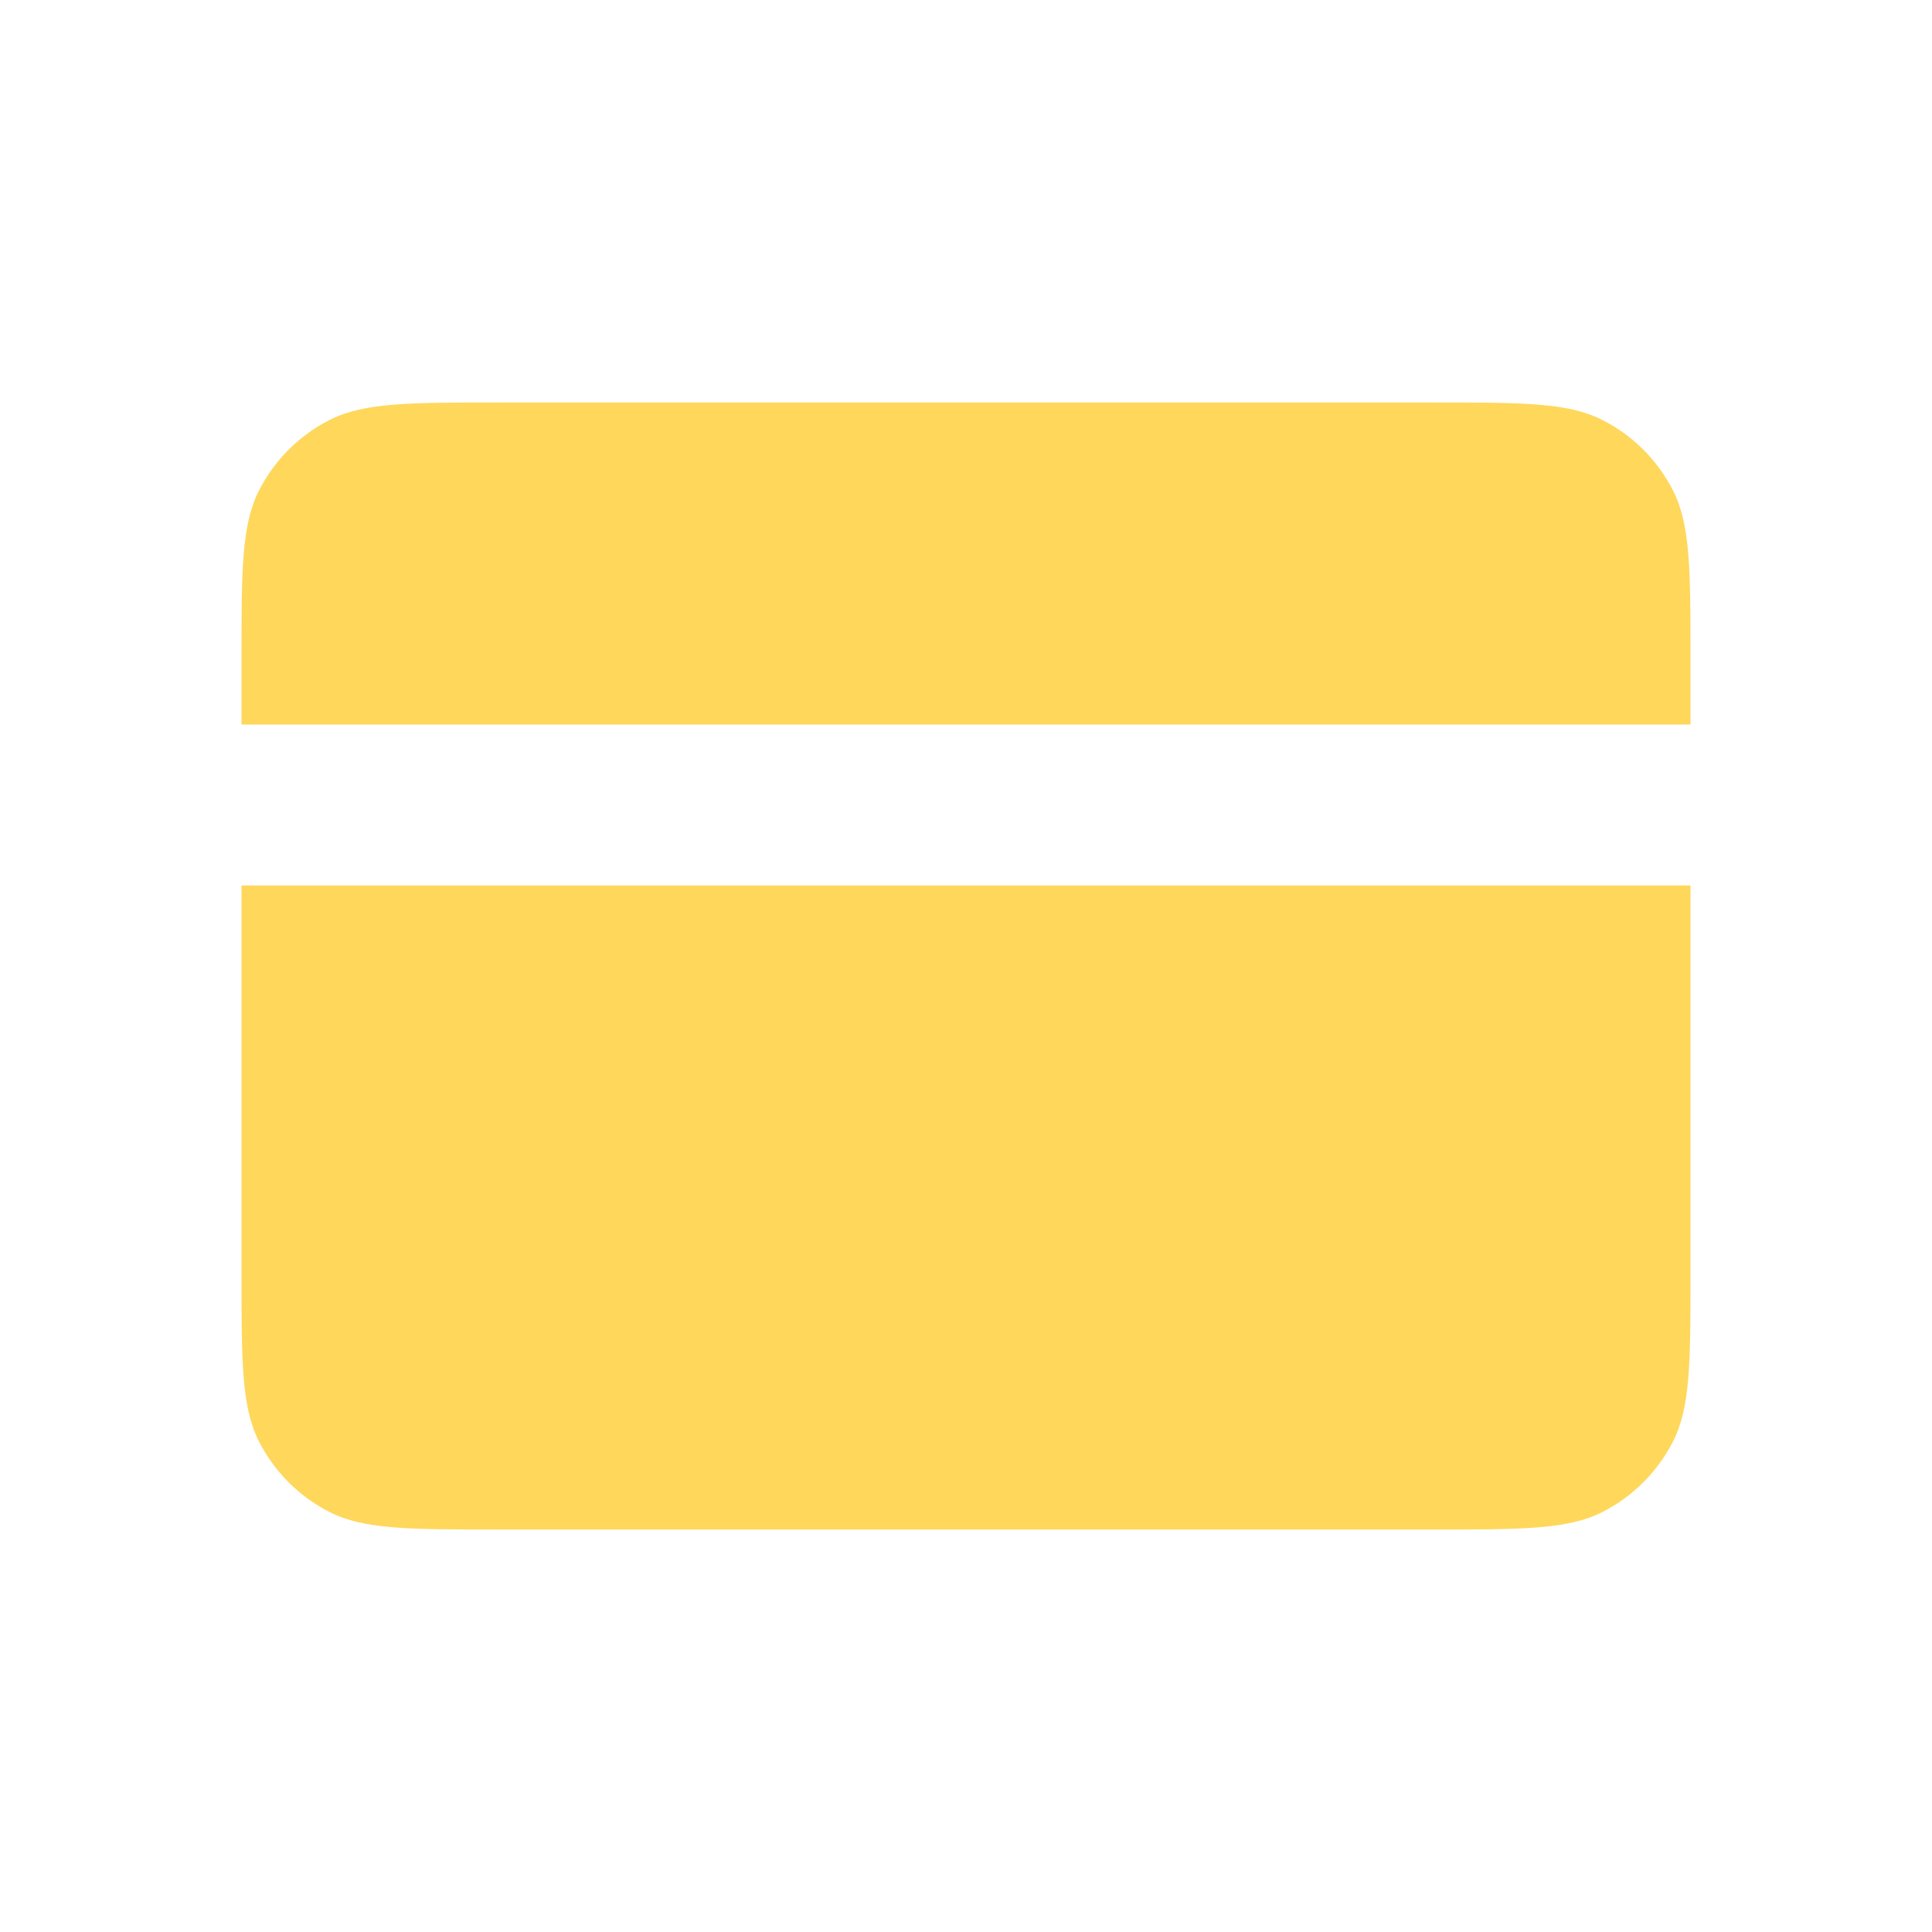 <?xml version="1.0" encoding="utf-8"?>

<!-- Uploaded to: SVG Repo, www.svgrepo.com, Generator: SVG Repo Mixer Tools -->
<svg  viewBox="0 0 24 24" fill="none" xmlns="http://www.w3.org/2000/svg">
<g id="Interface / Credit_Card_01">
<path fill='#ffd75b' id="Vector" d="M3 11V15.8C3 16.92 3 17.48 3.218 17.908C3.41 18.284 3.715 18.59 4.092 18.782C4.519 19 5.079 19 6.197 19H17.803C18.921 19 19.48 19 19.907 18.782C20.284 18.59 20.59 18.284 20.782 17.908C21 17.48 21 16.922 21 15.804V11M3 11V9M3 11H21M3 9V8.2C3 7.08 3 6.52 3.218 6.092C3.41 5.715 3.715 5.41 4.092 5.218C4.52 5 5.08 5 6.2 5H17.8C18.92 5 19.48 5 19.907 5.218C20.284 5.41 20.59 5.715 20.782 6.092C21 6.519 21 7.079 21 8.197V9M3 9H21M7 15H11M21 11V9"  stroke-width="2" stroke-linecap="round" stroke-linejoin="round"/>
</g>
</svg>

<!-- `#9eacc7` inactive  --> 
<!-- `#0261ef` blue : `#ffd75b`, orange -->